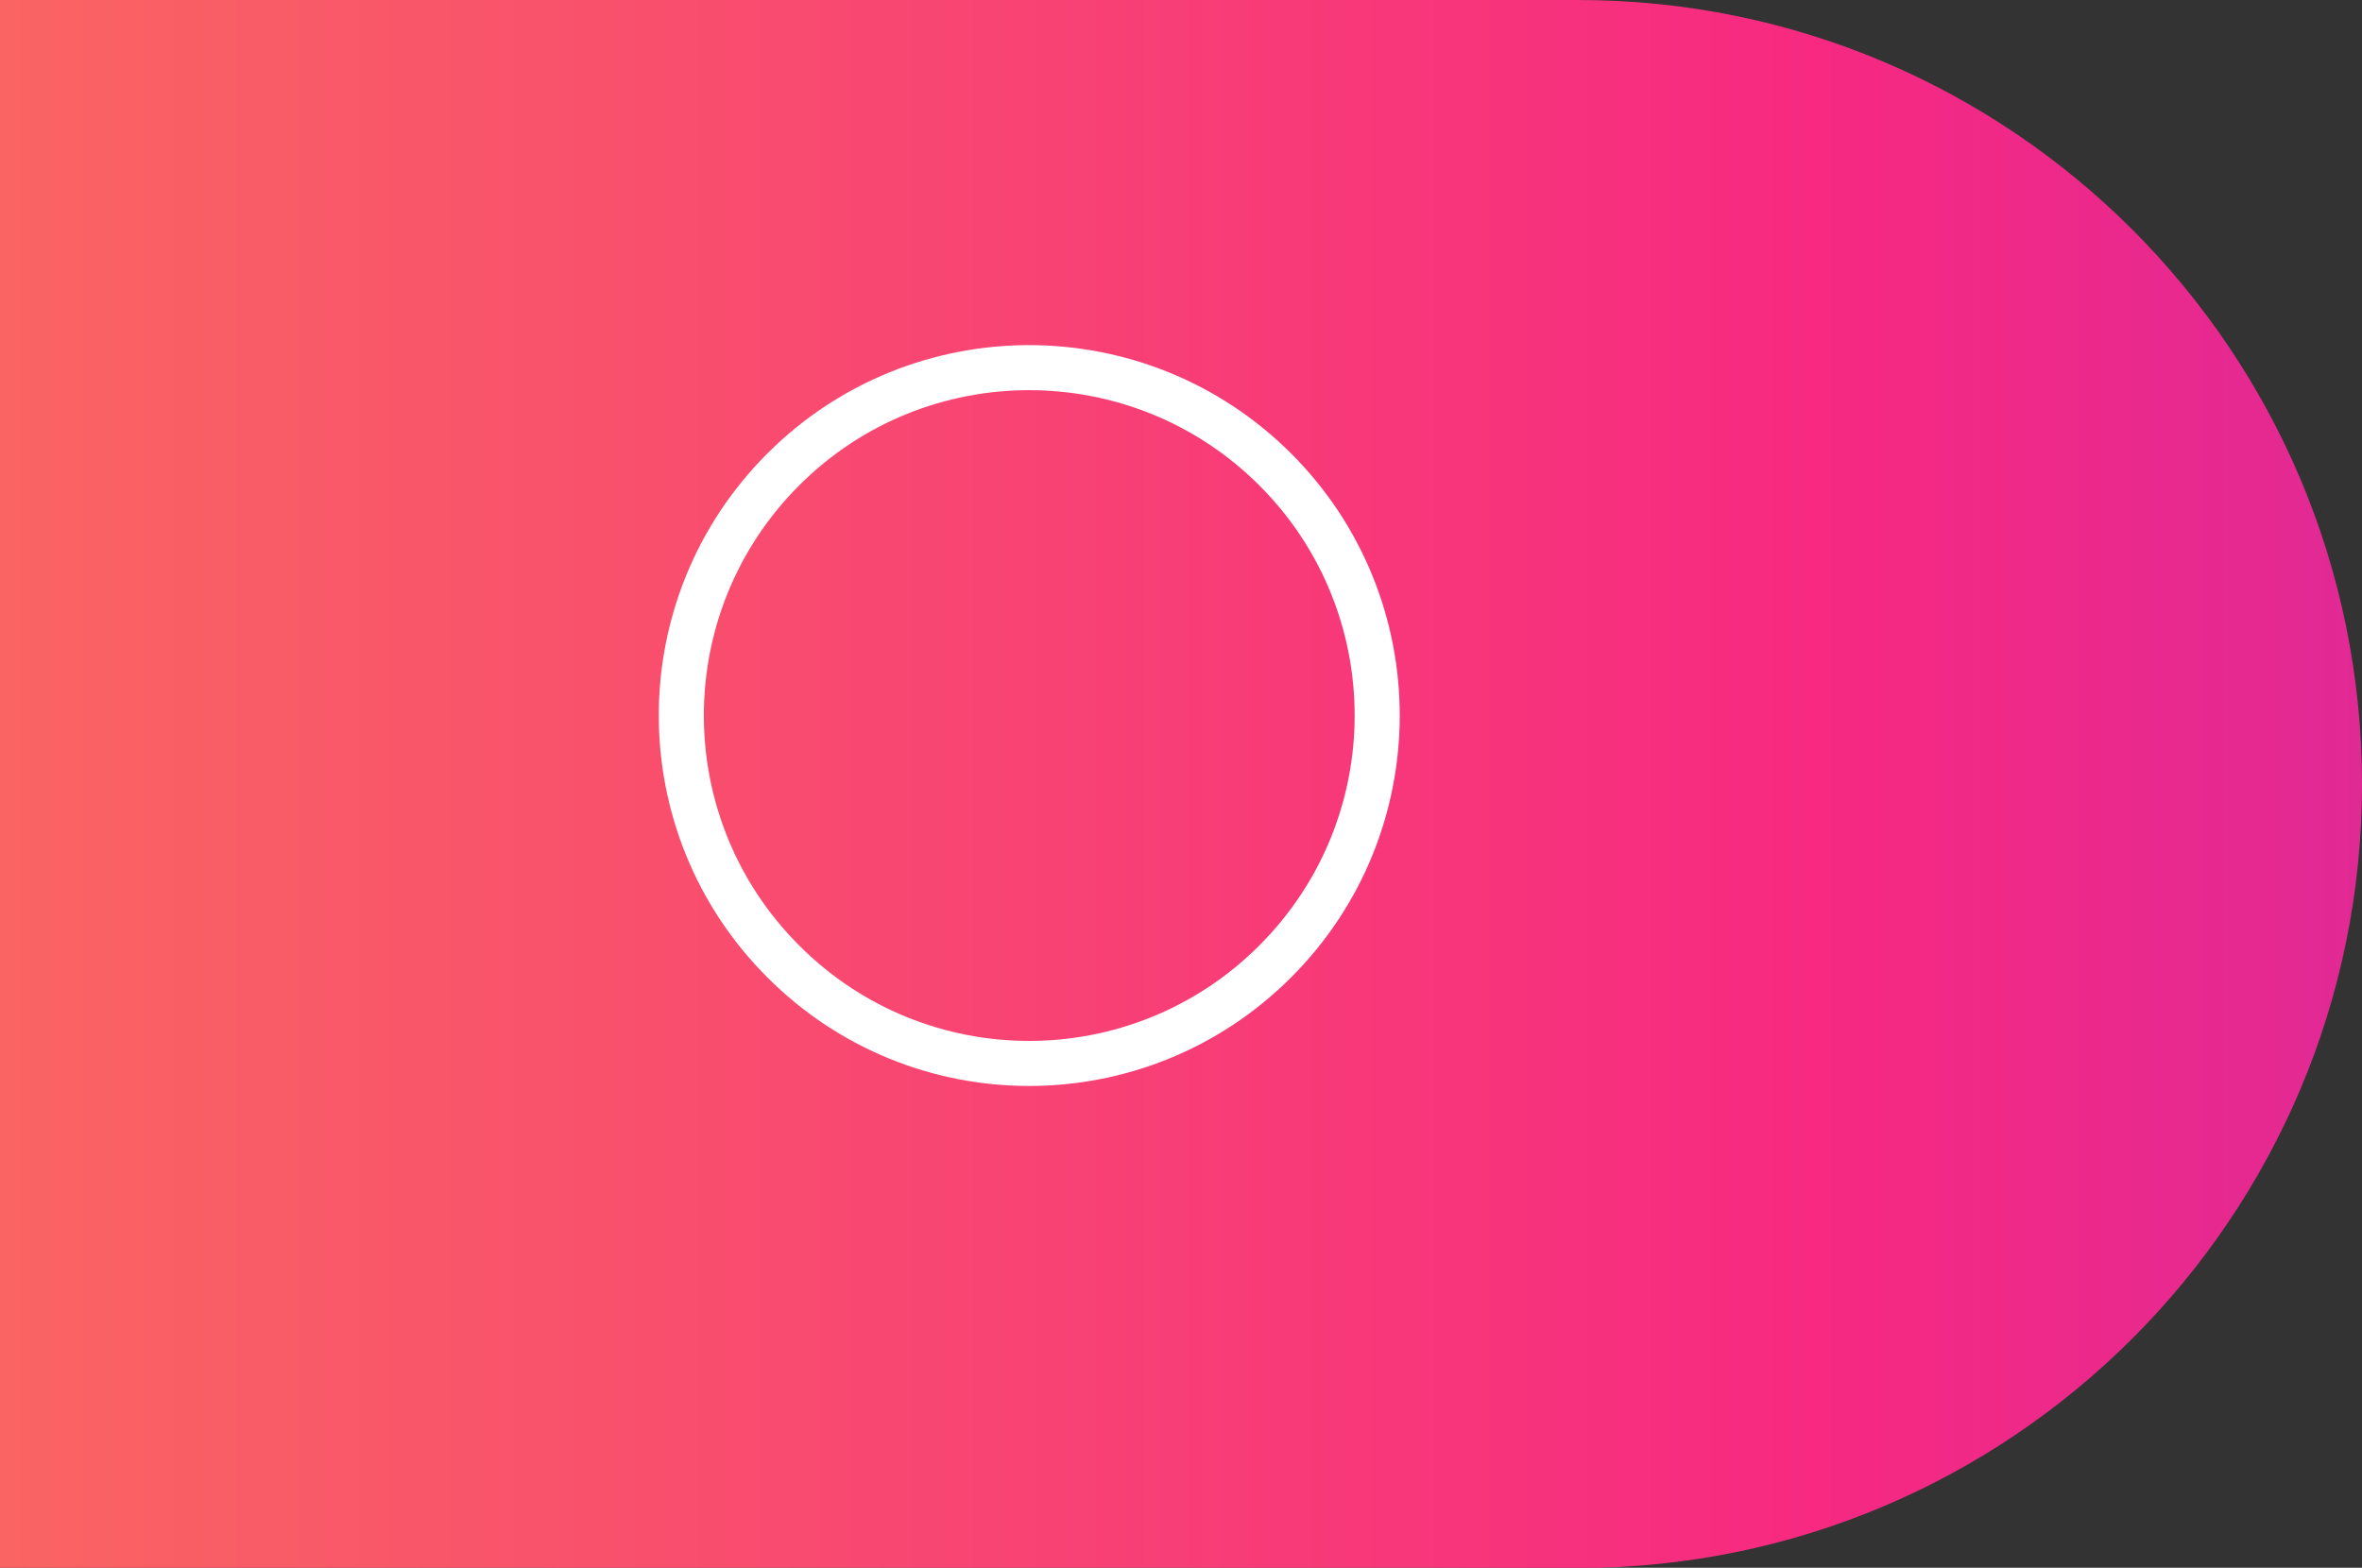 <?xml version="1.0" encoding="utf-8"?>
<!-- Generator: Adobe Illustrator 23.0.2, SVG Export Plug-In . SVG Version: 6.00 Build 0)  -->
<svg version="1.1" id="Capa_1" xmlns="http://www.w3.org/2000/svg" xmlns:xlink="http://www.w3.org/1999/xlink" x="0px" y="0px"
	 viewBox="0 0 80.24 53.27" style="enable-background:new 0 0 80.24 53.27;" xml:space="preserve">
<rect x="0" y="0" width="80.24" height="53.27" fill="#333333" stroke="none"/>
<style type="text/css">
	.st0{fill:url(#SVGID_1_);}
	.st1{fill:none;stroke:#FFFFFF;stroke-width:1.531;stroke-miterlimit:10;}
</style>
<g>
	<linearGradient id="SVGID_1_" gradientUnits="userSpaceOnUse" x1="-49.913" y1="26.635" x2="125.431" y2="26.635">
		<stop  offset="0" style="stop-color:#FC9449"/>
		<stop  offset="0.637" style="stop-color:#F72981"/>
		<stop  offset="1" style="stop-color:#AB29C4"/>
	</linearGradient>
	<path class="st0" d="M80.24,26.65c0,7.34-2.98,14.01-7.8,18.83c-4.82,4.82-11.47,7.8-18.83,7.8H0V0h53.61
		C68.31,0,80.24,11.92,80.24,26.65z"/>
	<path class="st1" d="M43.32,15.95c4.62,4.62,4.62,12.1,0,16.72c-4.62,4.62-12.1,4.62-16.71,0c-4.62-4.62-4.62-12.1,0-16.72
		C31.22,11.34,38.7,11.34,43.32,15.95z"/>
</g>
</svg>

